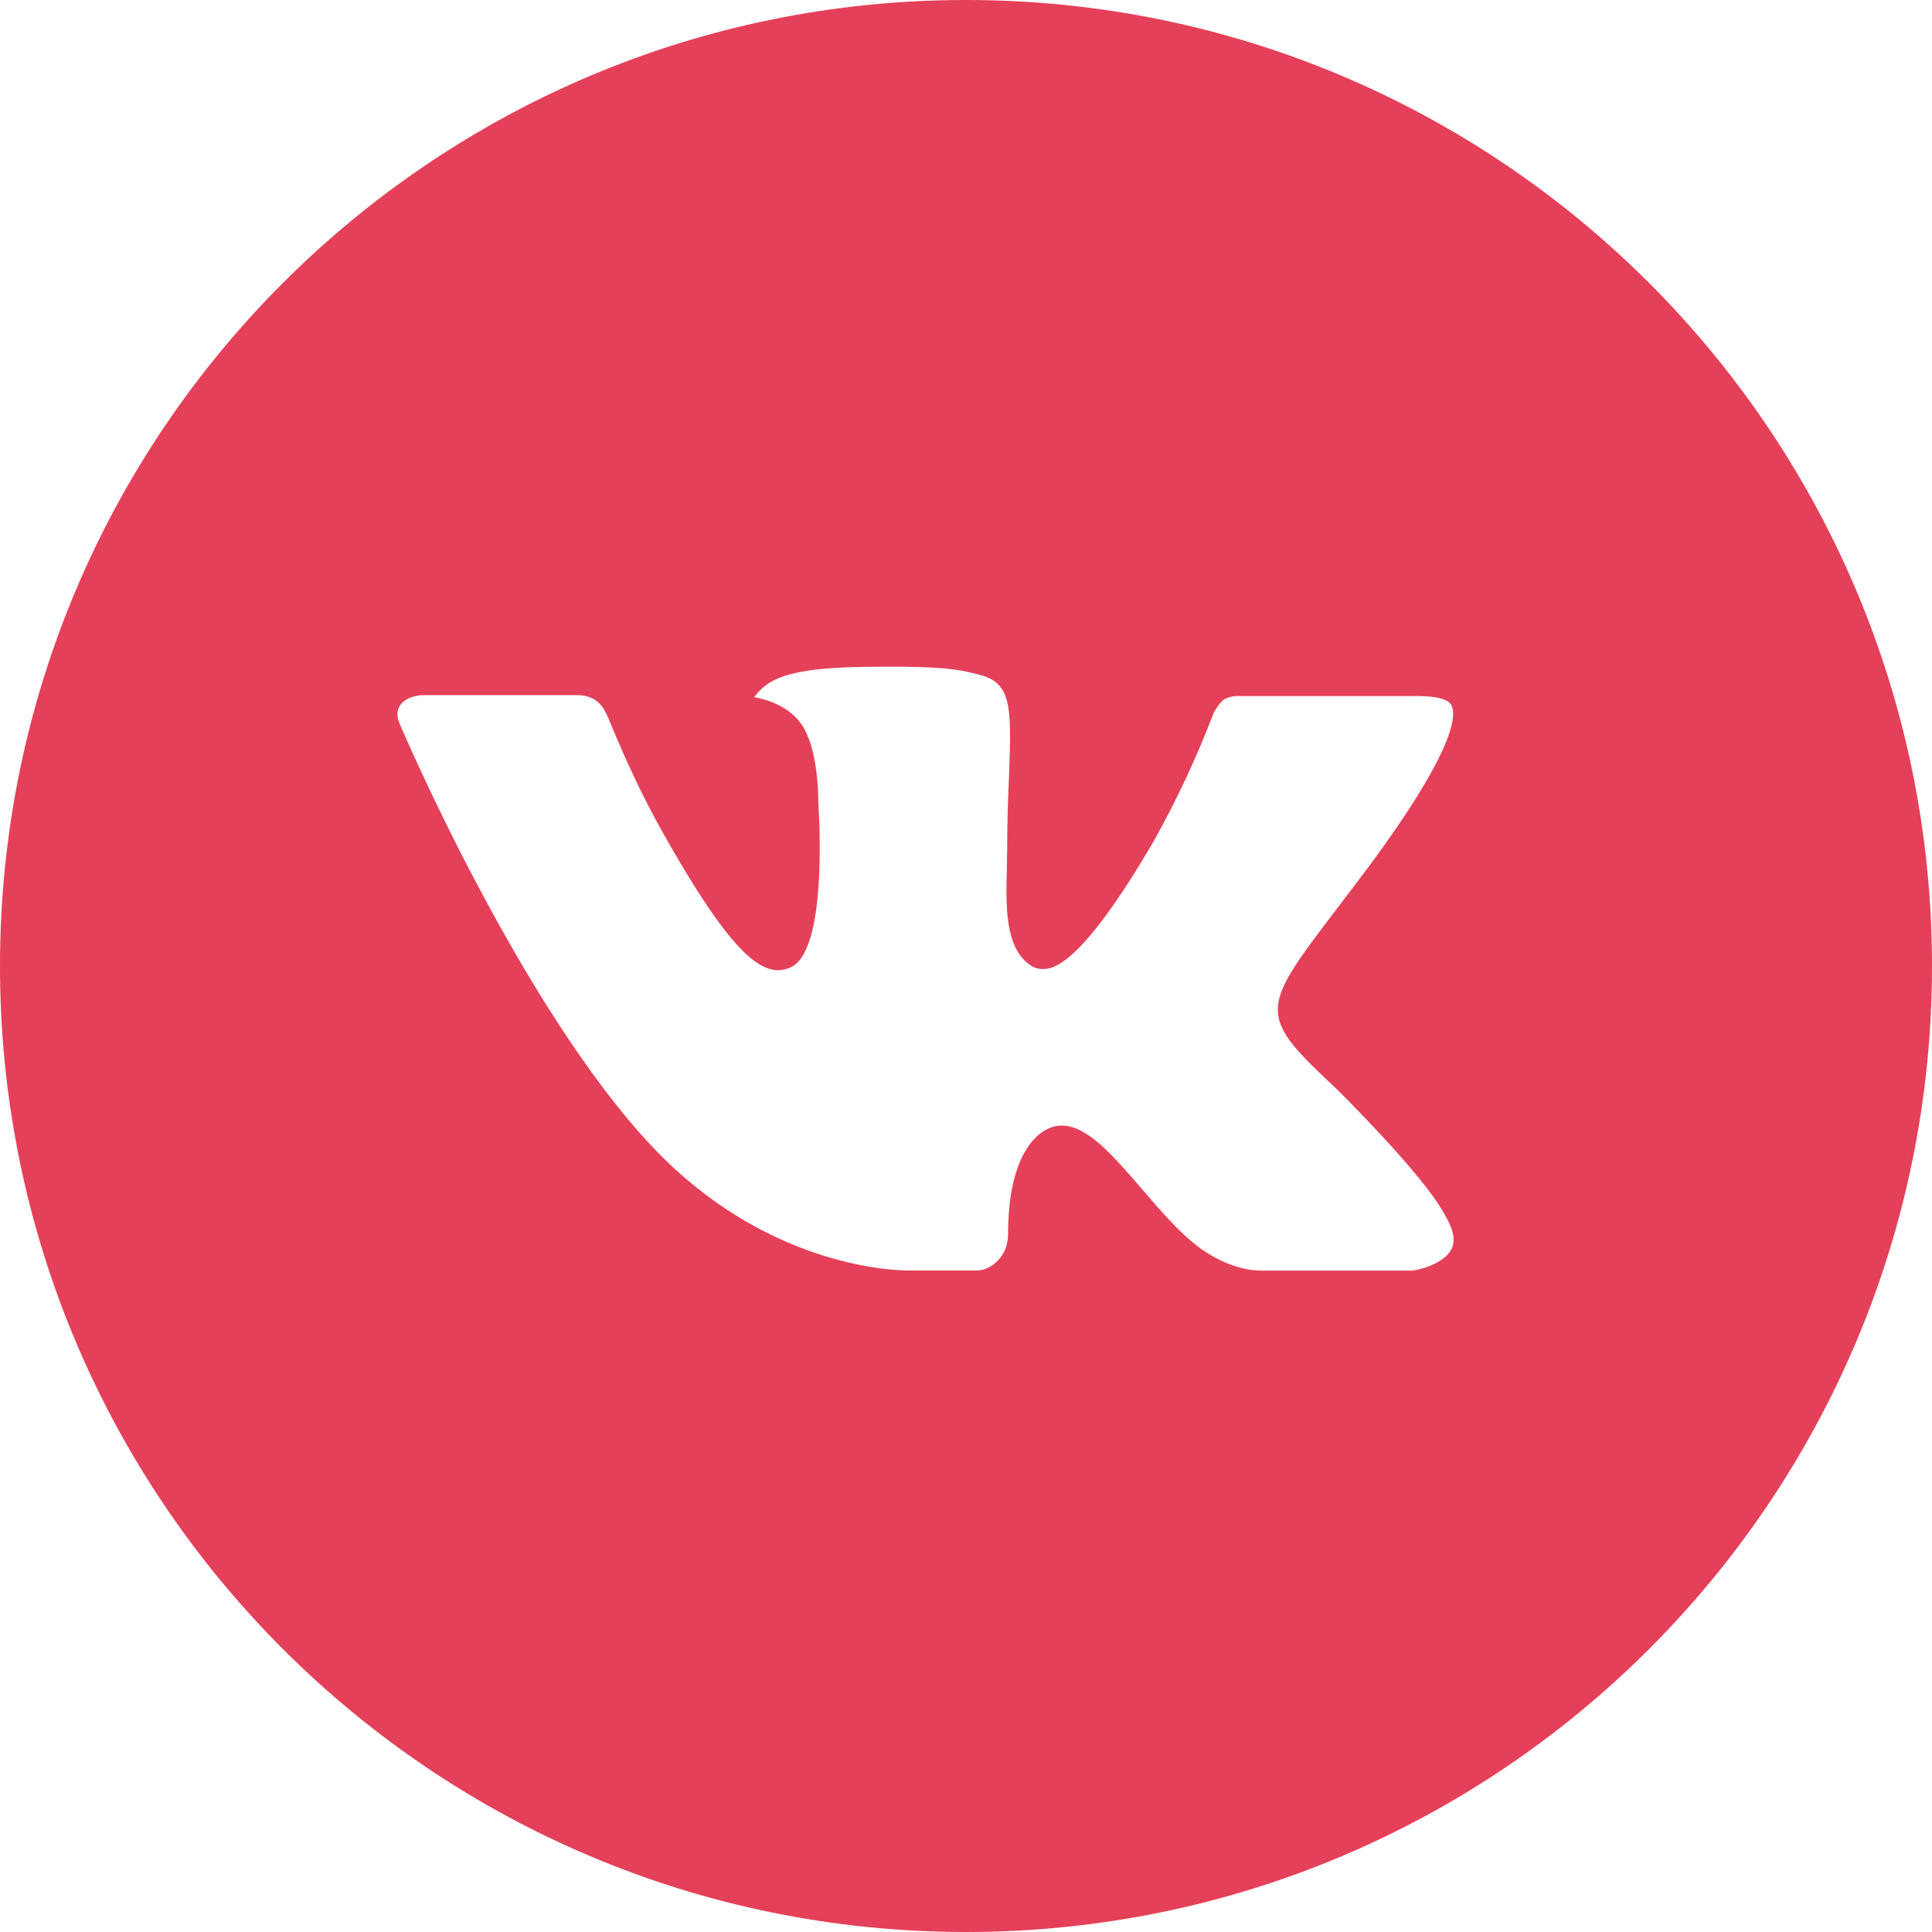 <svg width="800" height="800" viewBox="0 0 800 800" fill="none" xmlns="http://www.w3.org/2000/svg">
<g clip-path="url(#clip0_1_2)">
<path d="M400 0C179.083 0 0 179.083 0 400C0 620.917 179.083 800 400 800C620.917 800 800 620.917 800 400C800 179.083 620.917 0 400 0ZM553.833 451.292C553.833 451.292 589.208 486.208 597.917 502.417C598.167 502.75 598.292 503.083 598.375 503.25C601.917 509.208 602.75 513.833 601 517.292C598.083 523.042 588.083 525.875 584.667 526.125H522.167C517.833 526.125 508.75 525 497.75 517.417C489.292 511.5 480.958 501.792 472.833 492.333C460.708 478.25 450.208 466.083 439.625 466.083C438.281 466.081 436.945 466.292 435.667 466.708C427.667 469.292 417.417 480.708 417.417 511.125C417.417 520.625 409.917 526.083 404.625 526.083H376C366.25 526.083 315.458 522.667 270.458 475.208C215.375 417.083 165.792 300.5 165.375 299.417C162.25 291.875 168.708 287.833 175.75 287.833H238.875C247.292 287.833 250.042 292.958 251.958 297.5C254.208 302.792 262.458 323.833 276 347.5C297.958 386.083 311.417 401.75 322.208 401.75C324.232 401.726 326.219 401.211 328 400.25C342.083 392.417 339.458 342.208 338.833 331.792C338.833 329.833 338.792 309.333 331.583 299.5C326.417 292.375 317.625 289.667 312.292 288.667C314.45 285.688 317.294 283.273 320.583 281.625C330.25 276.792 347.667 276.083 364.958 276.083H374.583C393.333 276.333 398.167 277.542 404.958 279.25C418.708 282.542 419 291.417 417.792 321.792C417.417 330.417 417.042 340.167 417.042 351.667C417.042 354.167 416.917 356.833 416.917 359.667C416.5 375.125 416 392.667 426.917 399.875C428.341 400.768 429.986 401.244 431.667 401.25C435.458 401.25 446.875 401.25 477.792 348.208C487.326 331.136 495.612 313.395 502.583 295.125C503.208 294.042 505.042 290.708 507.208 289.417C508.807 288.601 510.58 288.187 512.375 288.208H586.583C594.667 288.208 600.208 289.417 601.25 292.542C603.083 297.5 600.917 312.625 567.042 358.5L551.917 378.458C521.208 418.708 521.208 420.75 553.833 451.292Z" fill="#E54059"/>
</g>
<defs>
<clipPath id="clip0_1_2">
<rect width="800" height="800" fill="white"/>
</clipPath>
</defs>
</svg>
